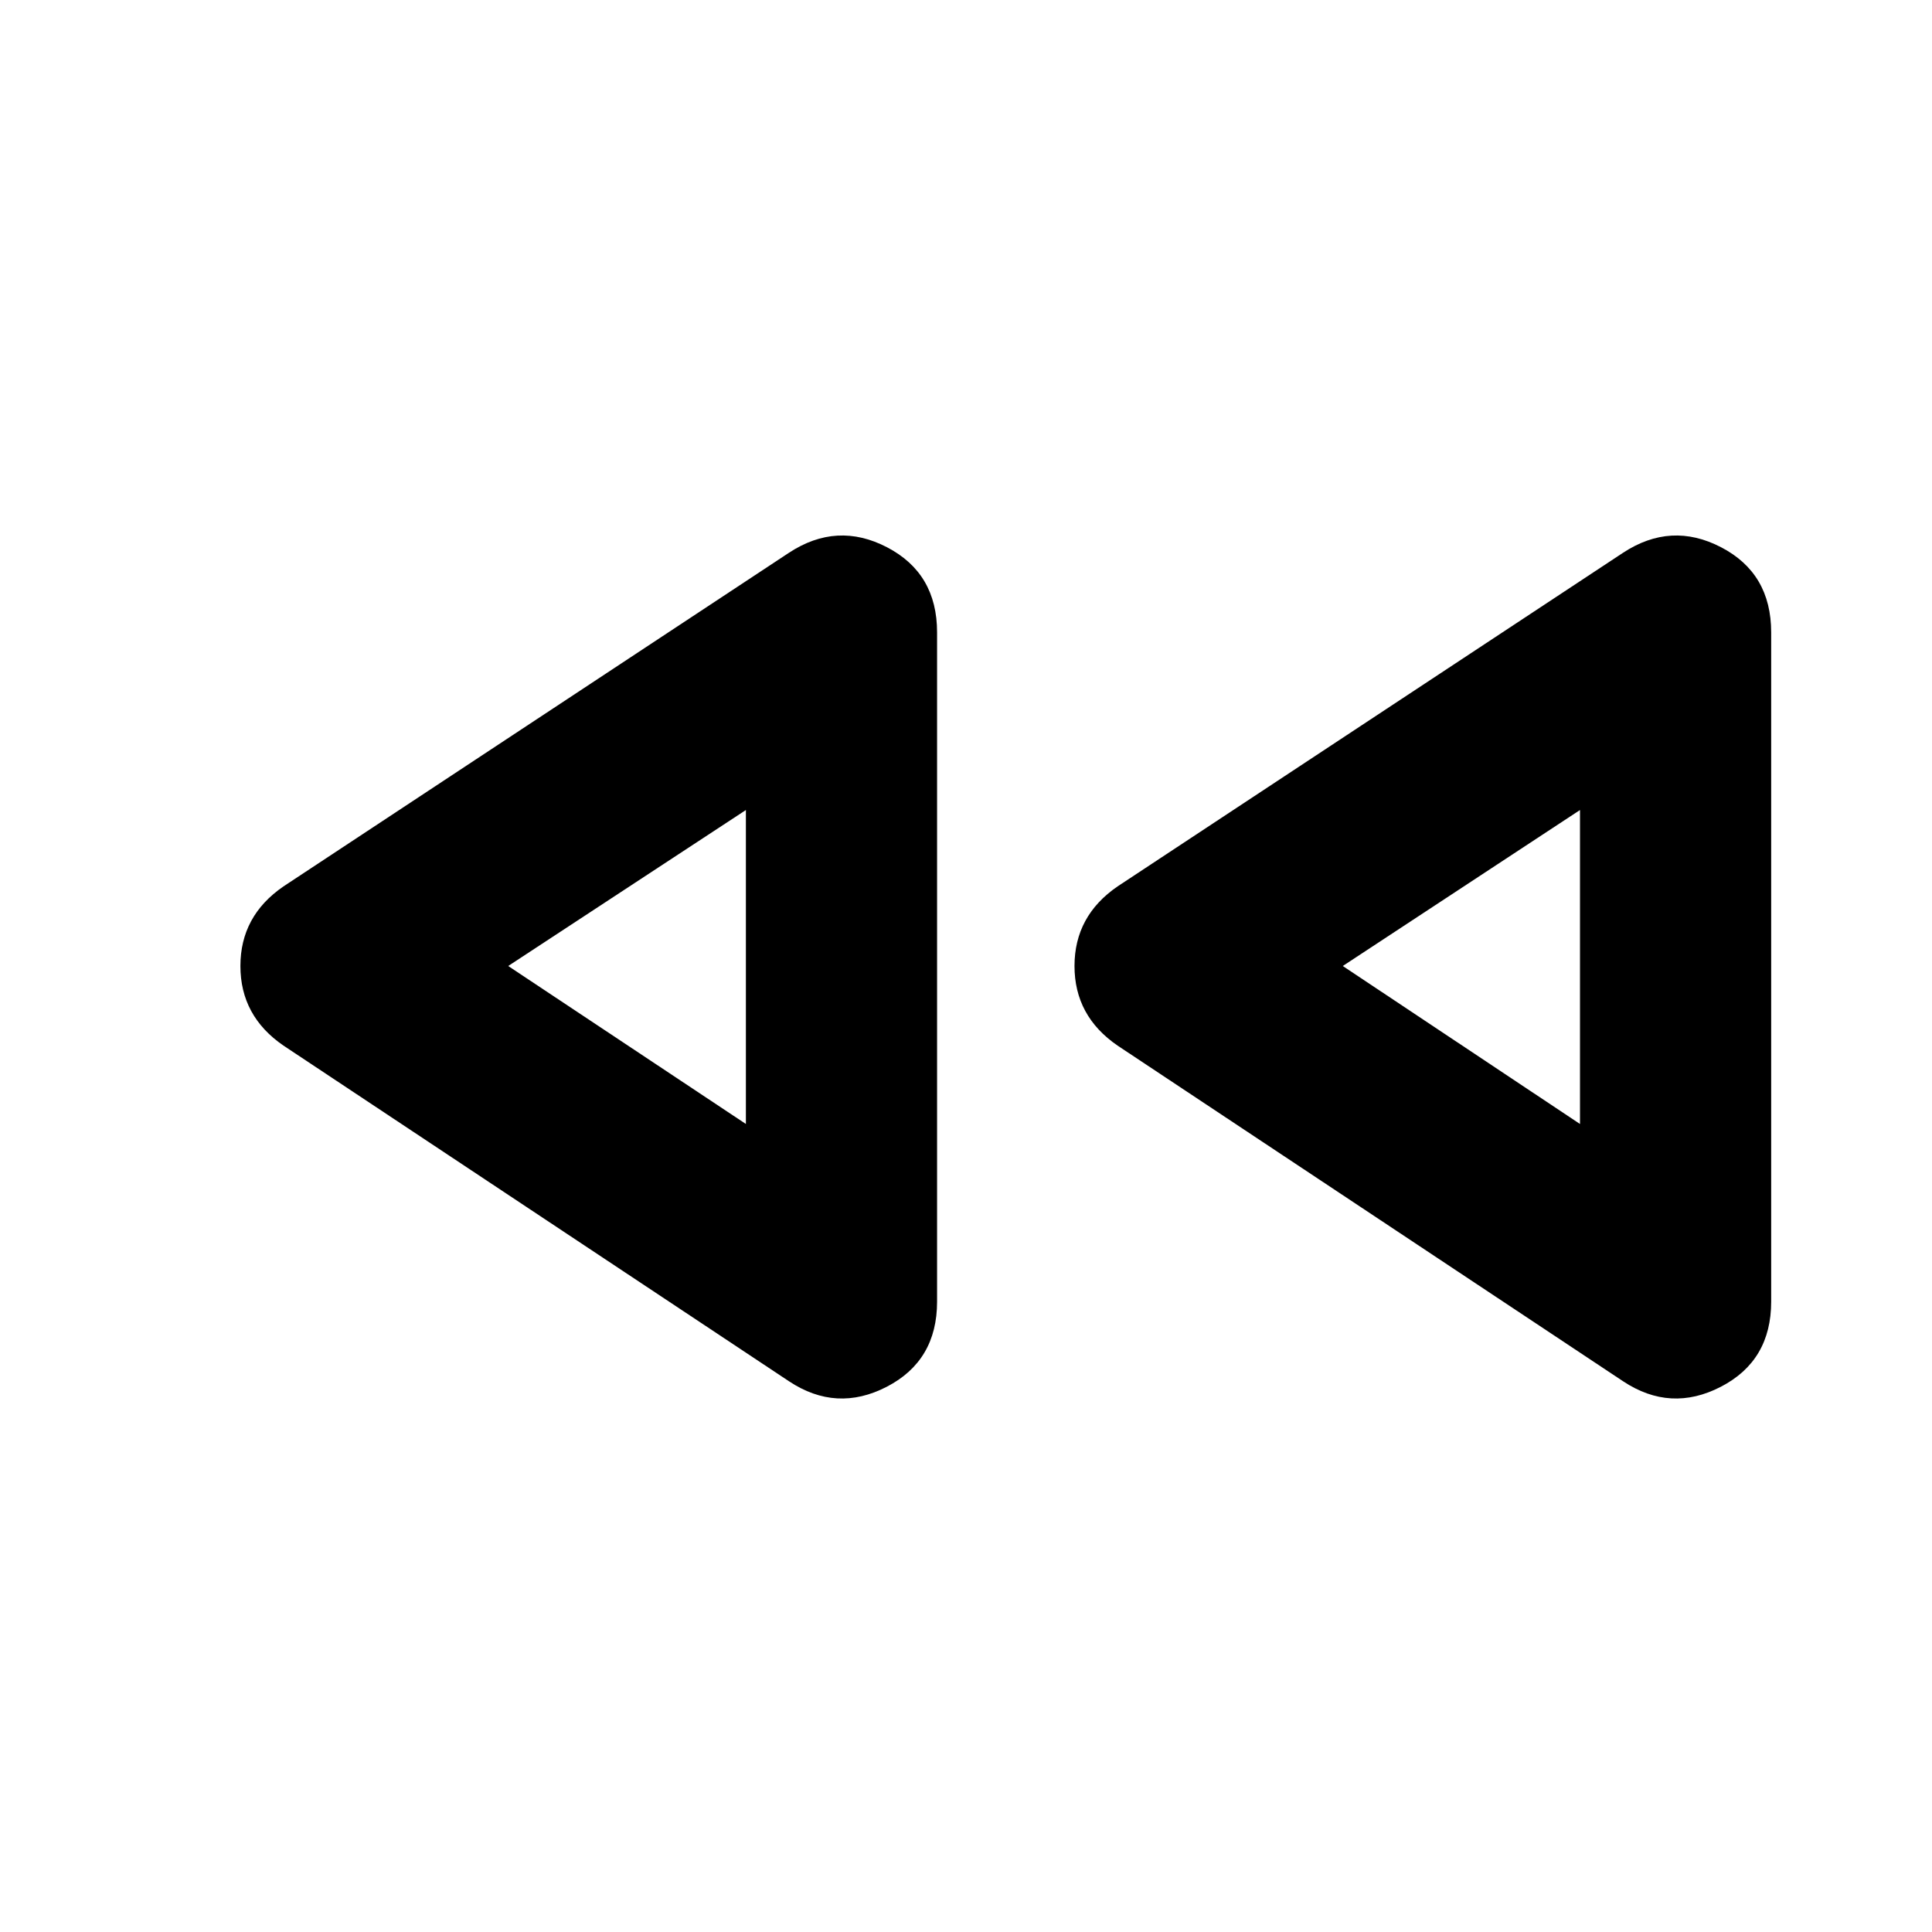 <svg xmlns="http://www.w3.org/2000/svg" height="20" viewBox="0 -960 960 960" width="20"><path d="M806.479-273.674 555.304-440.456Q533.913-455.13 533.913-480q0-24.87 21.391-39.544l251.175-165.782q23.869-15.674 48.739-2.739 24.869 12.934 24.869 42.282v332.566q0 29.348-24.989 42.282-24.989 12.935-48.619-2.739Zm-414.457 0L140.848-440.456Q119.456-455.13 119.456-480q0-24.87 21.392-39.544l251.174-165.782q23.869-15.674 48.739-2.739 24.869 12.934 24.869 42.282v332.566q0 29.348-24.989 42.282-24.989 12.935-48.619-2.739ZM370.63-480Zm414.457 0ZM370.63-401.5v-156L252.522-480l118.108 78.5Zm414.457 0v-156L667.218-480l117.869 78.5Z"/></svg>